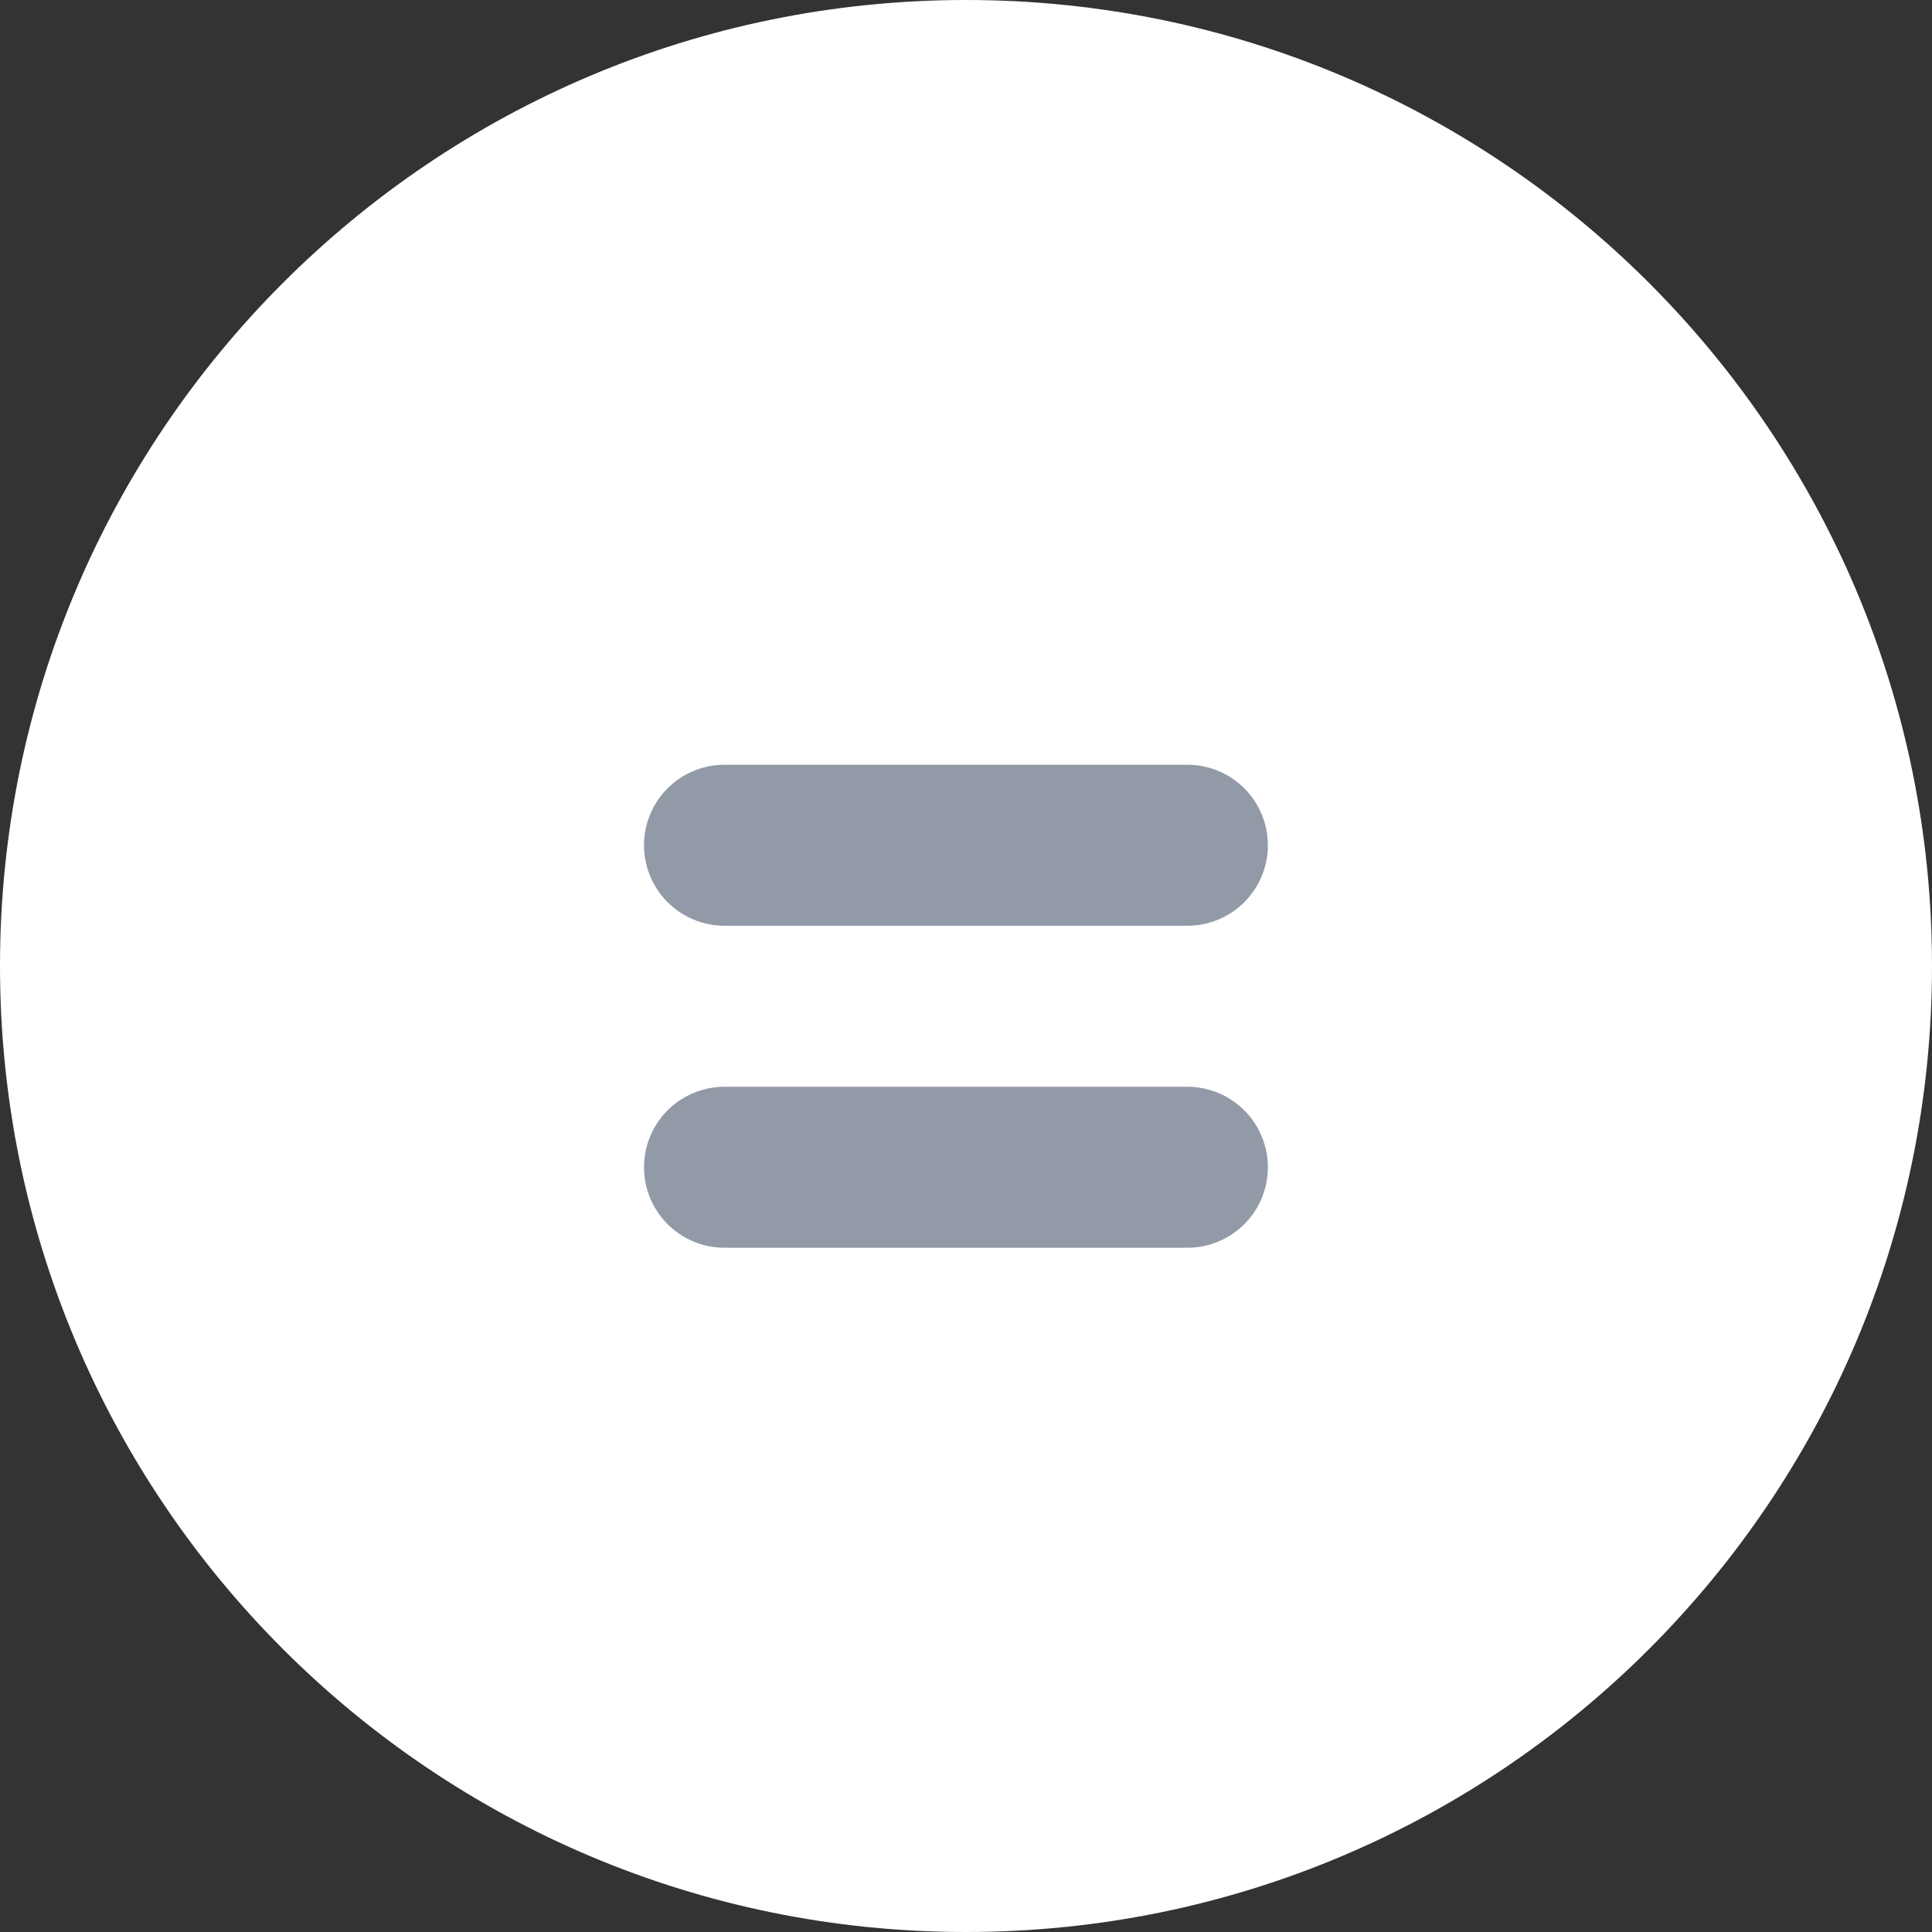 <svg height="48" viewBox="0 0 48 48" width="48" xmlns="http://www.w3.org/2000/svg"><rect x="0" y="0" width="48" height="48" fill="#333333" stroke="none"/><g fill="none" fill-rule="evenodd"><path d="m24 48c13.255 0 24-10.745 24-24s-10.745-24-24-24-24 10.745-24 24 10.745 24 24 24z" fill="#fff"/><g fill-rule="nonzero" stroke="#929aa8" stroke-linecap="round" stroke-linejoin="round" stroke-width="4" transform="translate(18 20)"><path d="m0 9h11.5"/><path d="m0 1h11.5"/></g></g></svg>